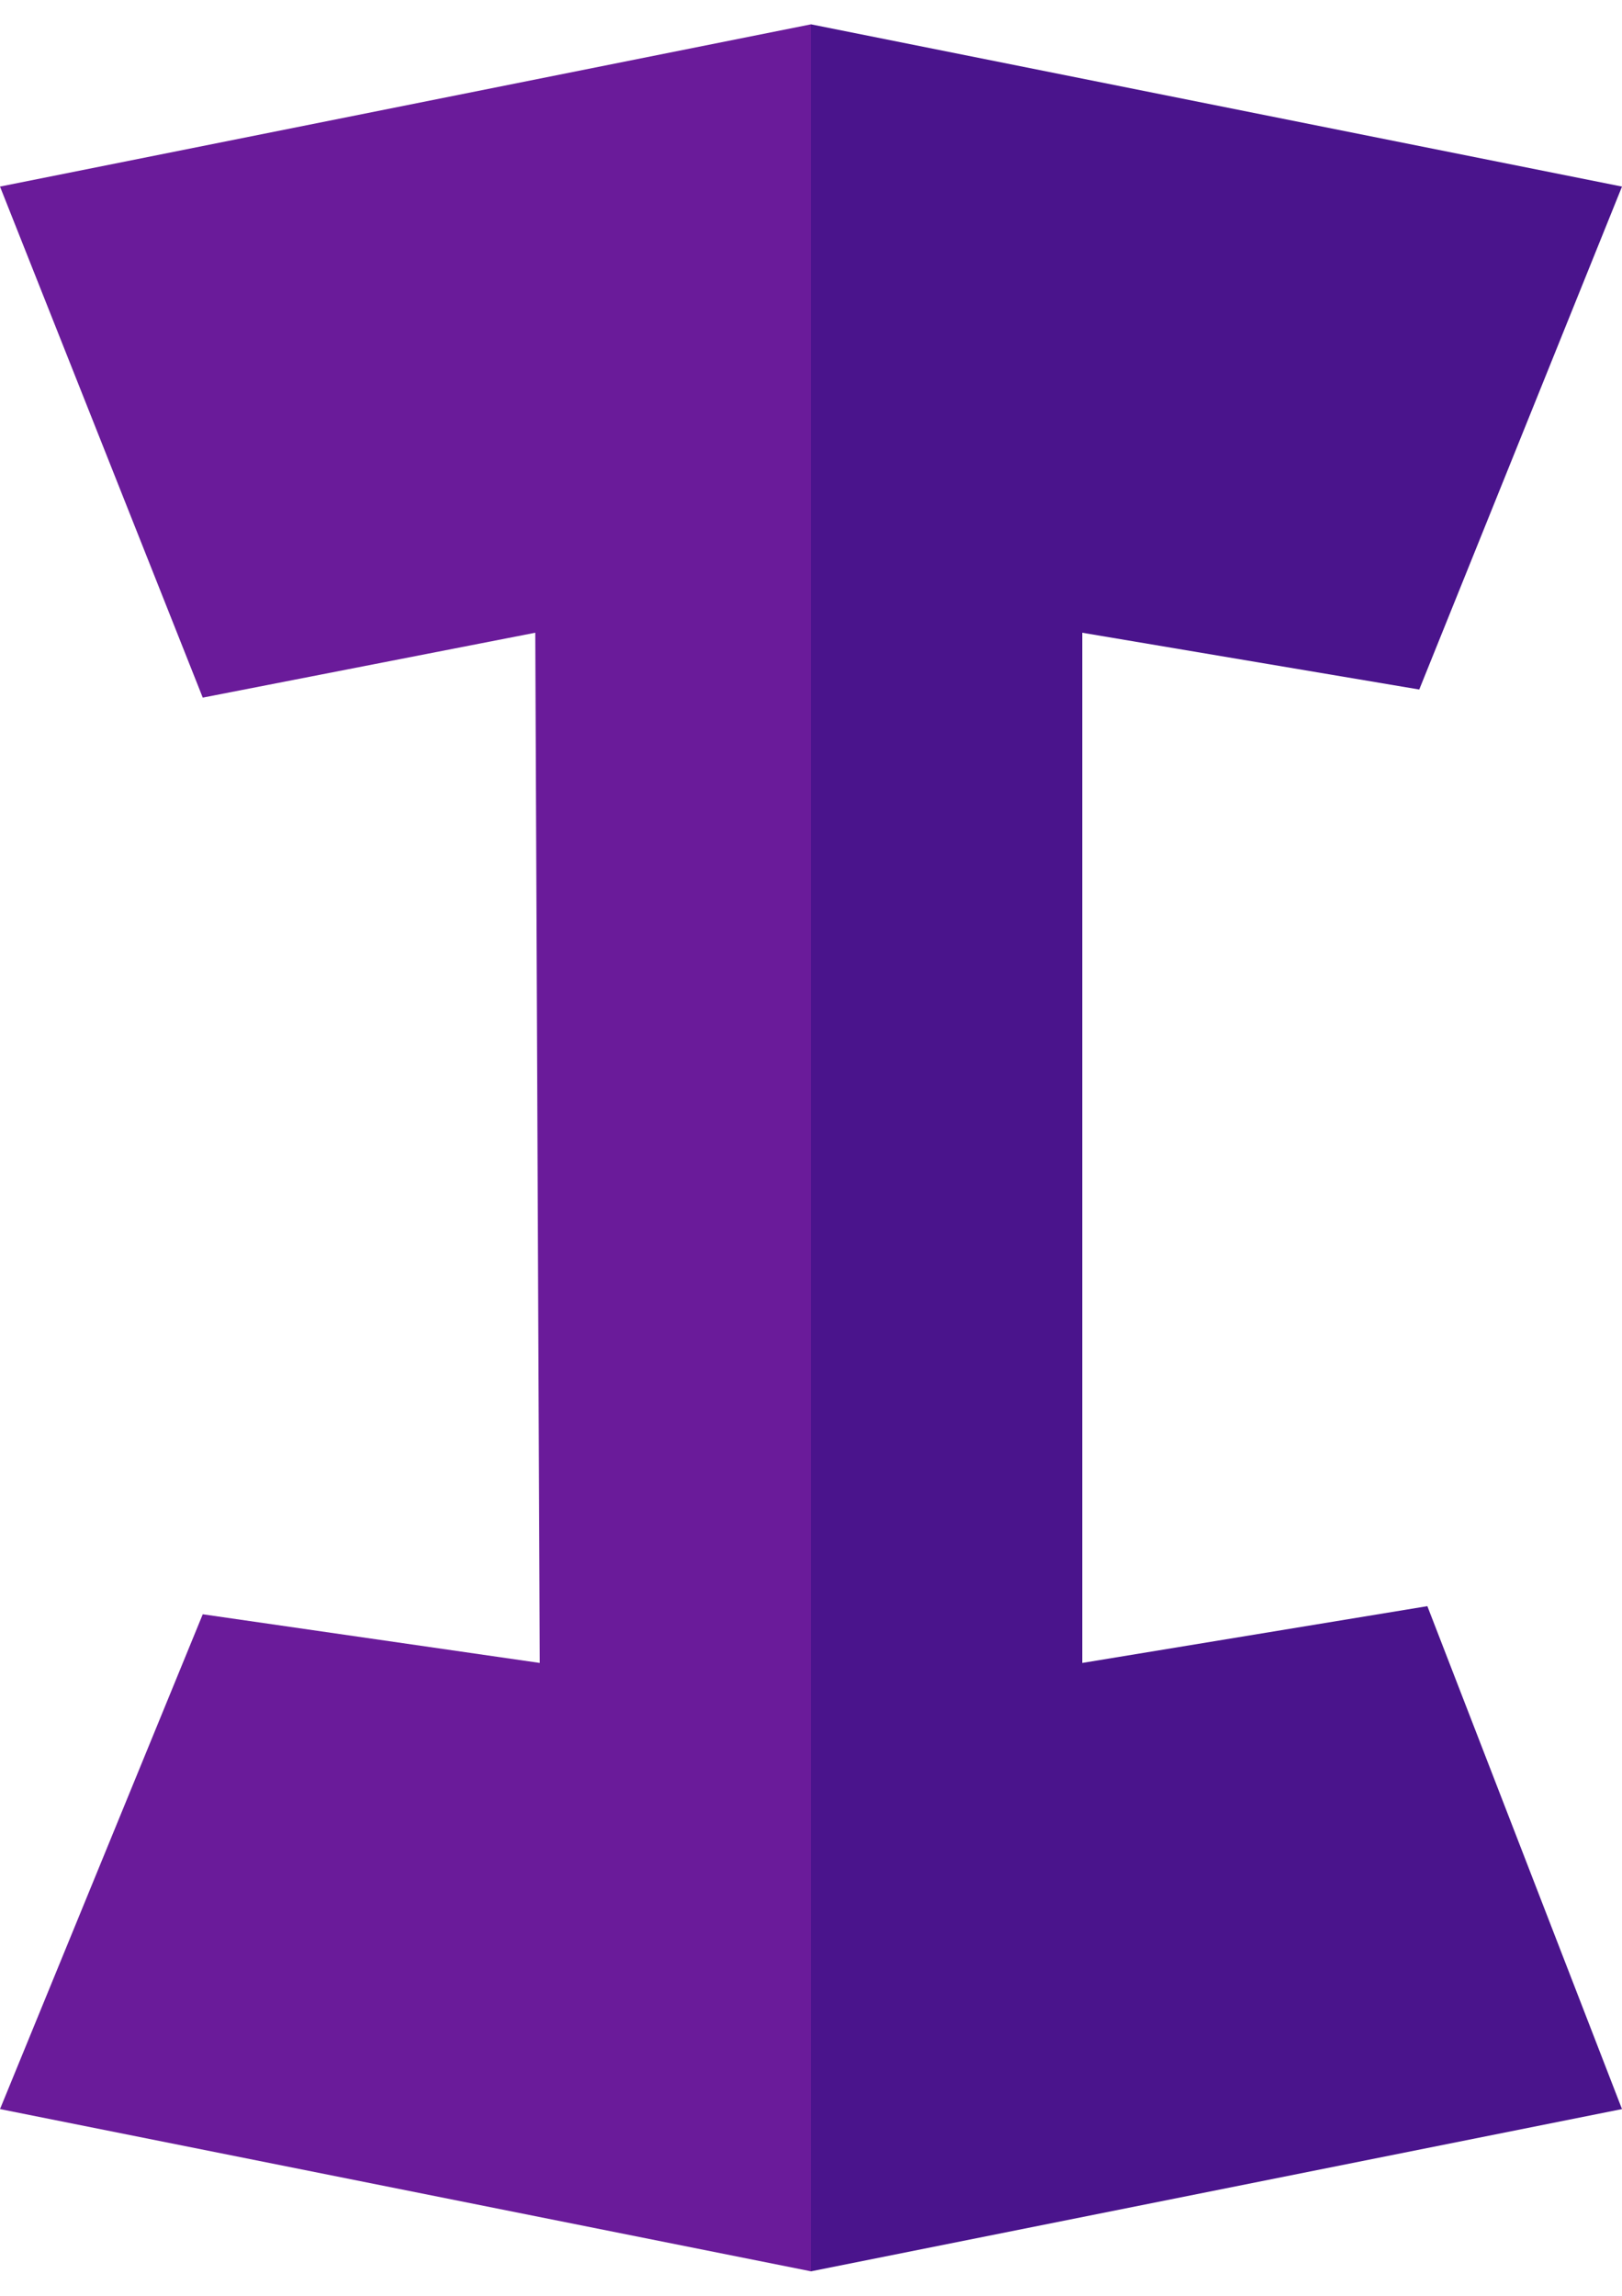 <svg id="morado" xmlns="http://www.w3.org/2000/svg" width="200" height="283" viewBox="0 0 200 283">
<defs>
    <style>
      .cls-1 {
        fill: #4a148c;
      }

      .cls-1, .cls-2 {
        fill-rule: evenodd;
      }

      .cls-2 {
        fill: #6a1b9a;
      }
    </style>
  </defs>
  <path id="Forma_1" data-name="Forma 1" class="cls-1" d="M100,3L200,23,175,85l-41.556-7V205L176,198l24,62L100,280V3Z"/>
  <path id="Forma_2" data-name="Forma 2" class="cls-2" d="M100,3L0,23,25,86l41-8,0.556,127L25,199,0,260l100,20V3Z"/>
</svg>
